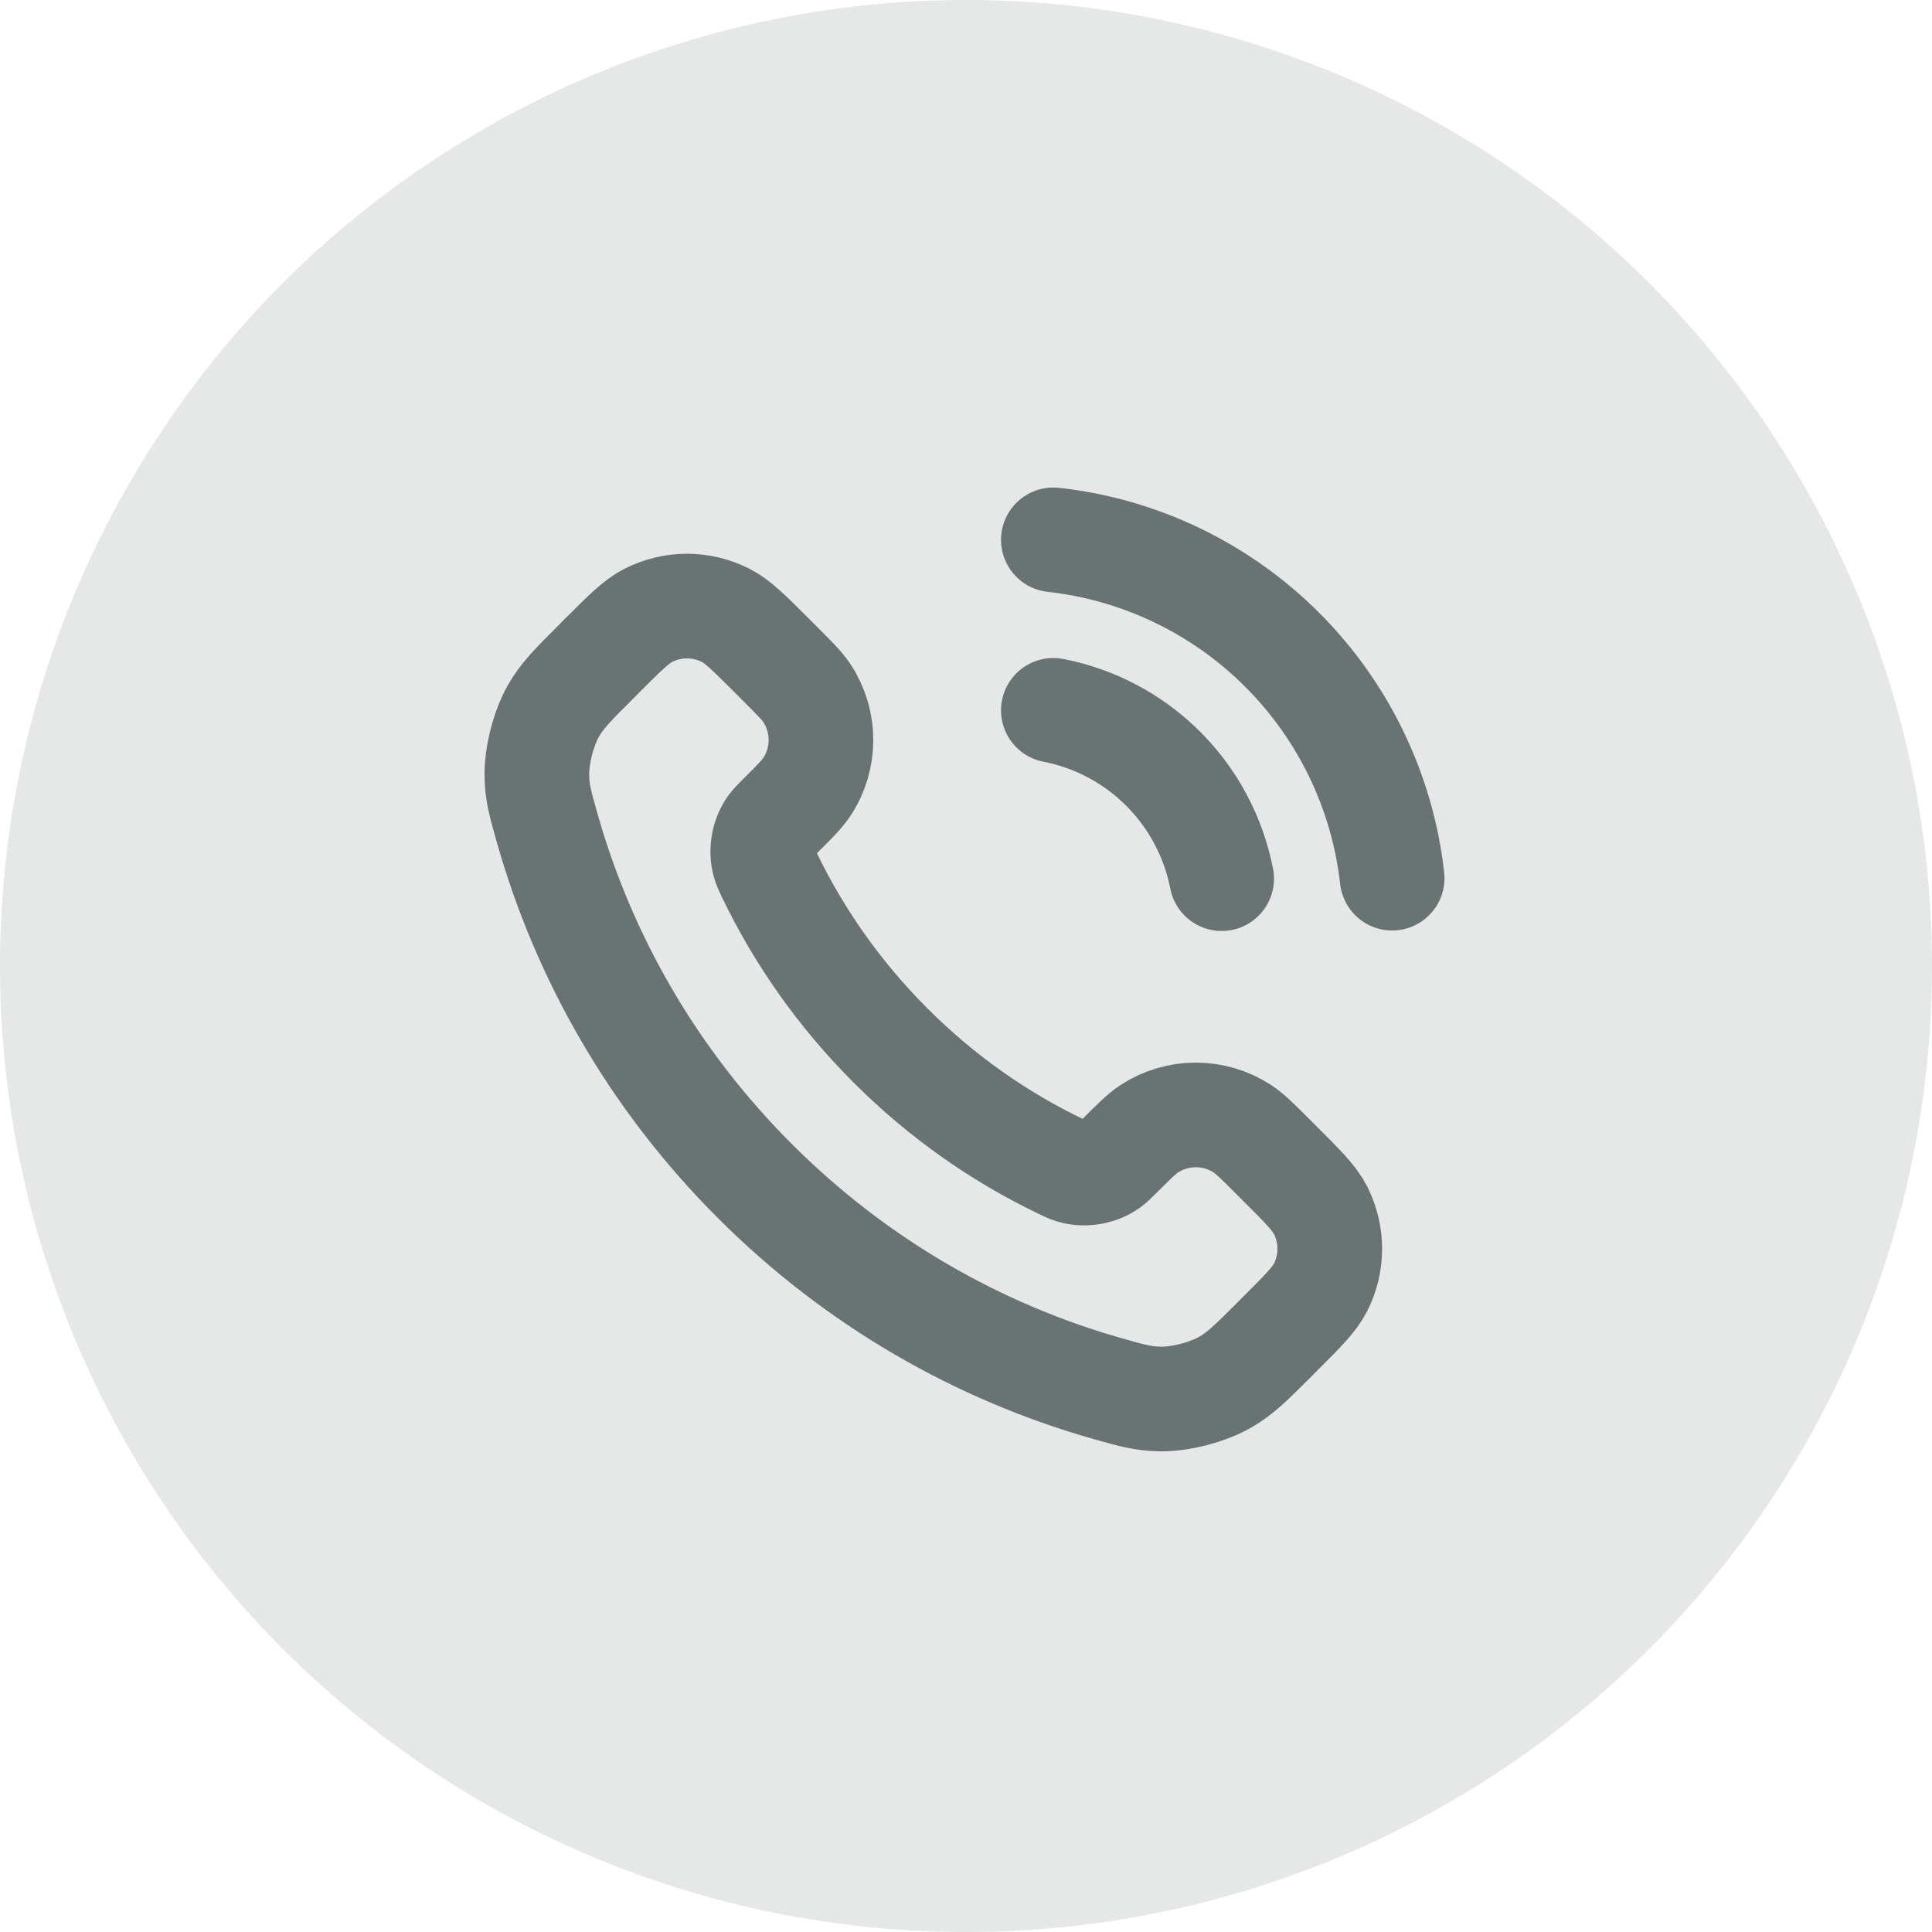 <svg width="24" height="24" viewBox="0 0 24 24" fill="none" xmlns="http://www.w3.org/2000/svg">
<circle cx="12" cy="12" r="12" fill="#E6E8E8"/>
<g clip-path="url(#clip0_1197_1640)">
<path d="M13.085 8.824C13.602 8.924 14.077 9.177 14.45 9.55C14.822 9.922 15.075 10.398 15.176 10.915M13.085 6.706C14.159 6.825 15.161 7.306 15.926 8.07C16.691 8.834 17.173 9.835 17.294 10.909M11.061 12.986C10.425 12.35 9.923 11.631 9.554 10.864C9.523 10.797 9.507 10.764 9.495 10.723C9.451 10.574 9.482 10.392 9.572 10.266C9.598 10.231 9.628 10.201 9.688 10.14C9.874 9.955 9.966 9.863 10.027 9.769C10.255 9.419 10.255 8.966 10.027 8.615C9.966 8.522 9.874 8.43 9.688 8.244L9.585 8.141C9.304 7.86 9.163 7.719 9.012 7.643C8.712 7.491 8.357 7.491 8.056 7.643C7.905 7.719 7.765 7.86 7.483 8.141L7.4 8.225C7.119 8.505 6.979 8.645 6.872 8.836C6.753 9.047 6.668 9.376 6.669 9.619C6.669 9.837 6.712 9.987 6.797 10.285C7.252 11.891 8.112 13.407 9.377 14.671C10.641 15.935 12.156 16.795 13.762 17.251C14.061 17.336 14.21 17.378 14.429 17.379C14.671 17.38 15 17.294 15.211 17.175C15.402 17.068 15.542 16.928 15.823 16.648L15.906 16.564C16.188 16.283 16.328 16.142 16.405 15.991C16.557 15.691 16.557 15.336 16.405 15.035C16.328 14.884 16.188 14.743 15.906 14.462L15.803 14.359C15.618 14.174 15.525 14.081 15.432 14.021C15.081 13.793 14.629 13.793 14.278 14.021C14.185 14.081 14.092 14.174 13.907 14.359C13.847 14.419 13.816 14.45 13.781 14.475C13.655 14.565 13.473 14.596 13.325 14.553C13.283 14.541 13.25 14.525 13.184 14.493C12.417 14.125 11.697 13.623 11.061 12.986Z" stroke="#6A7373" stroke-width="1.3" stroke-linecap="round" stroke-linejoin="round"/>
</g>
<defs>
<clipPath id="clip0_1197_1640">
<rect width="12.706" height="12.706" fill="white" transform="translate(5.647 5.647)"/>
</clipPath>
</defs>
</svg>
